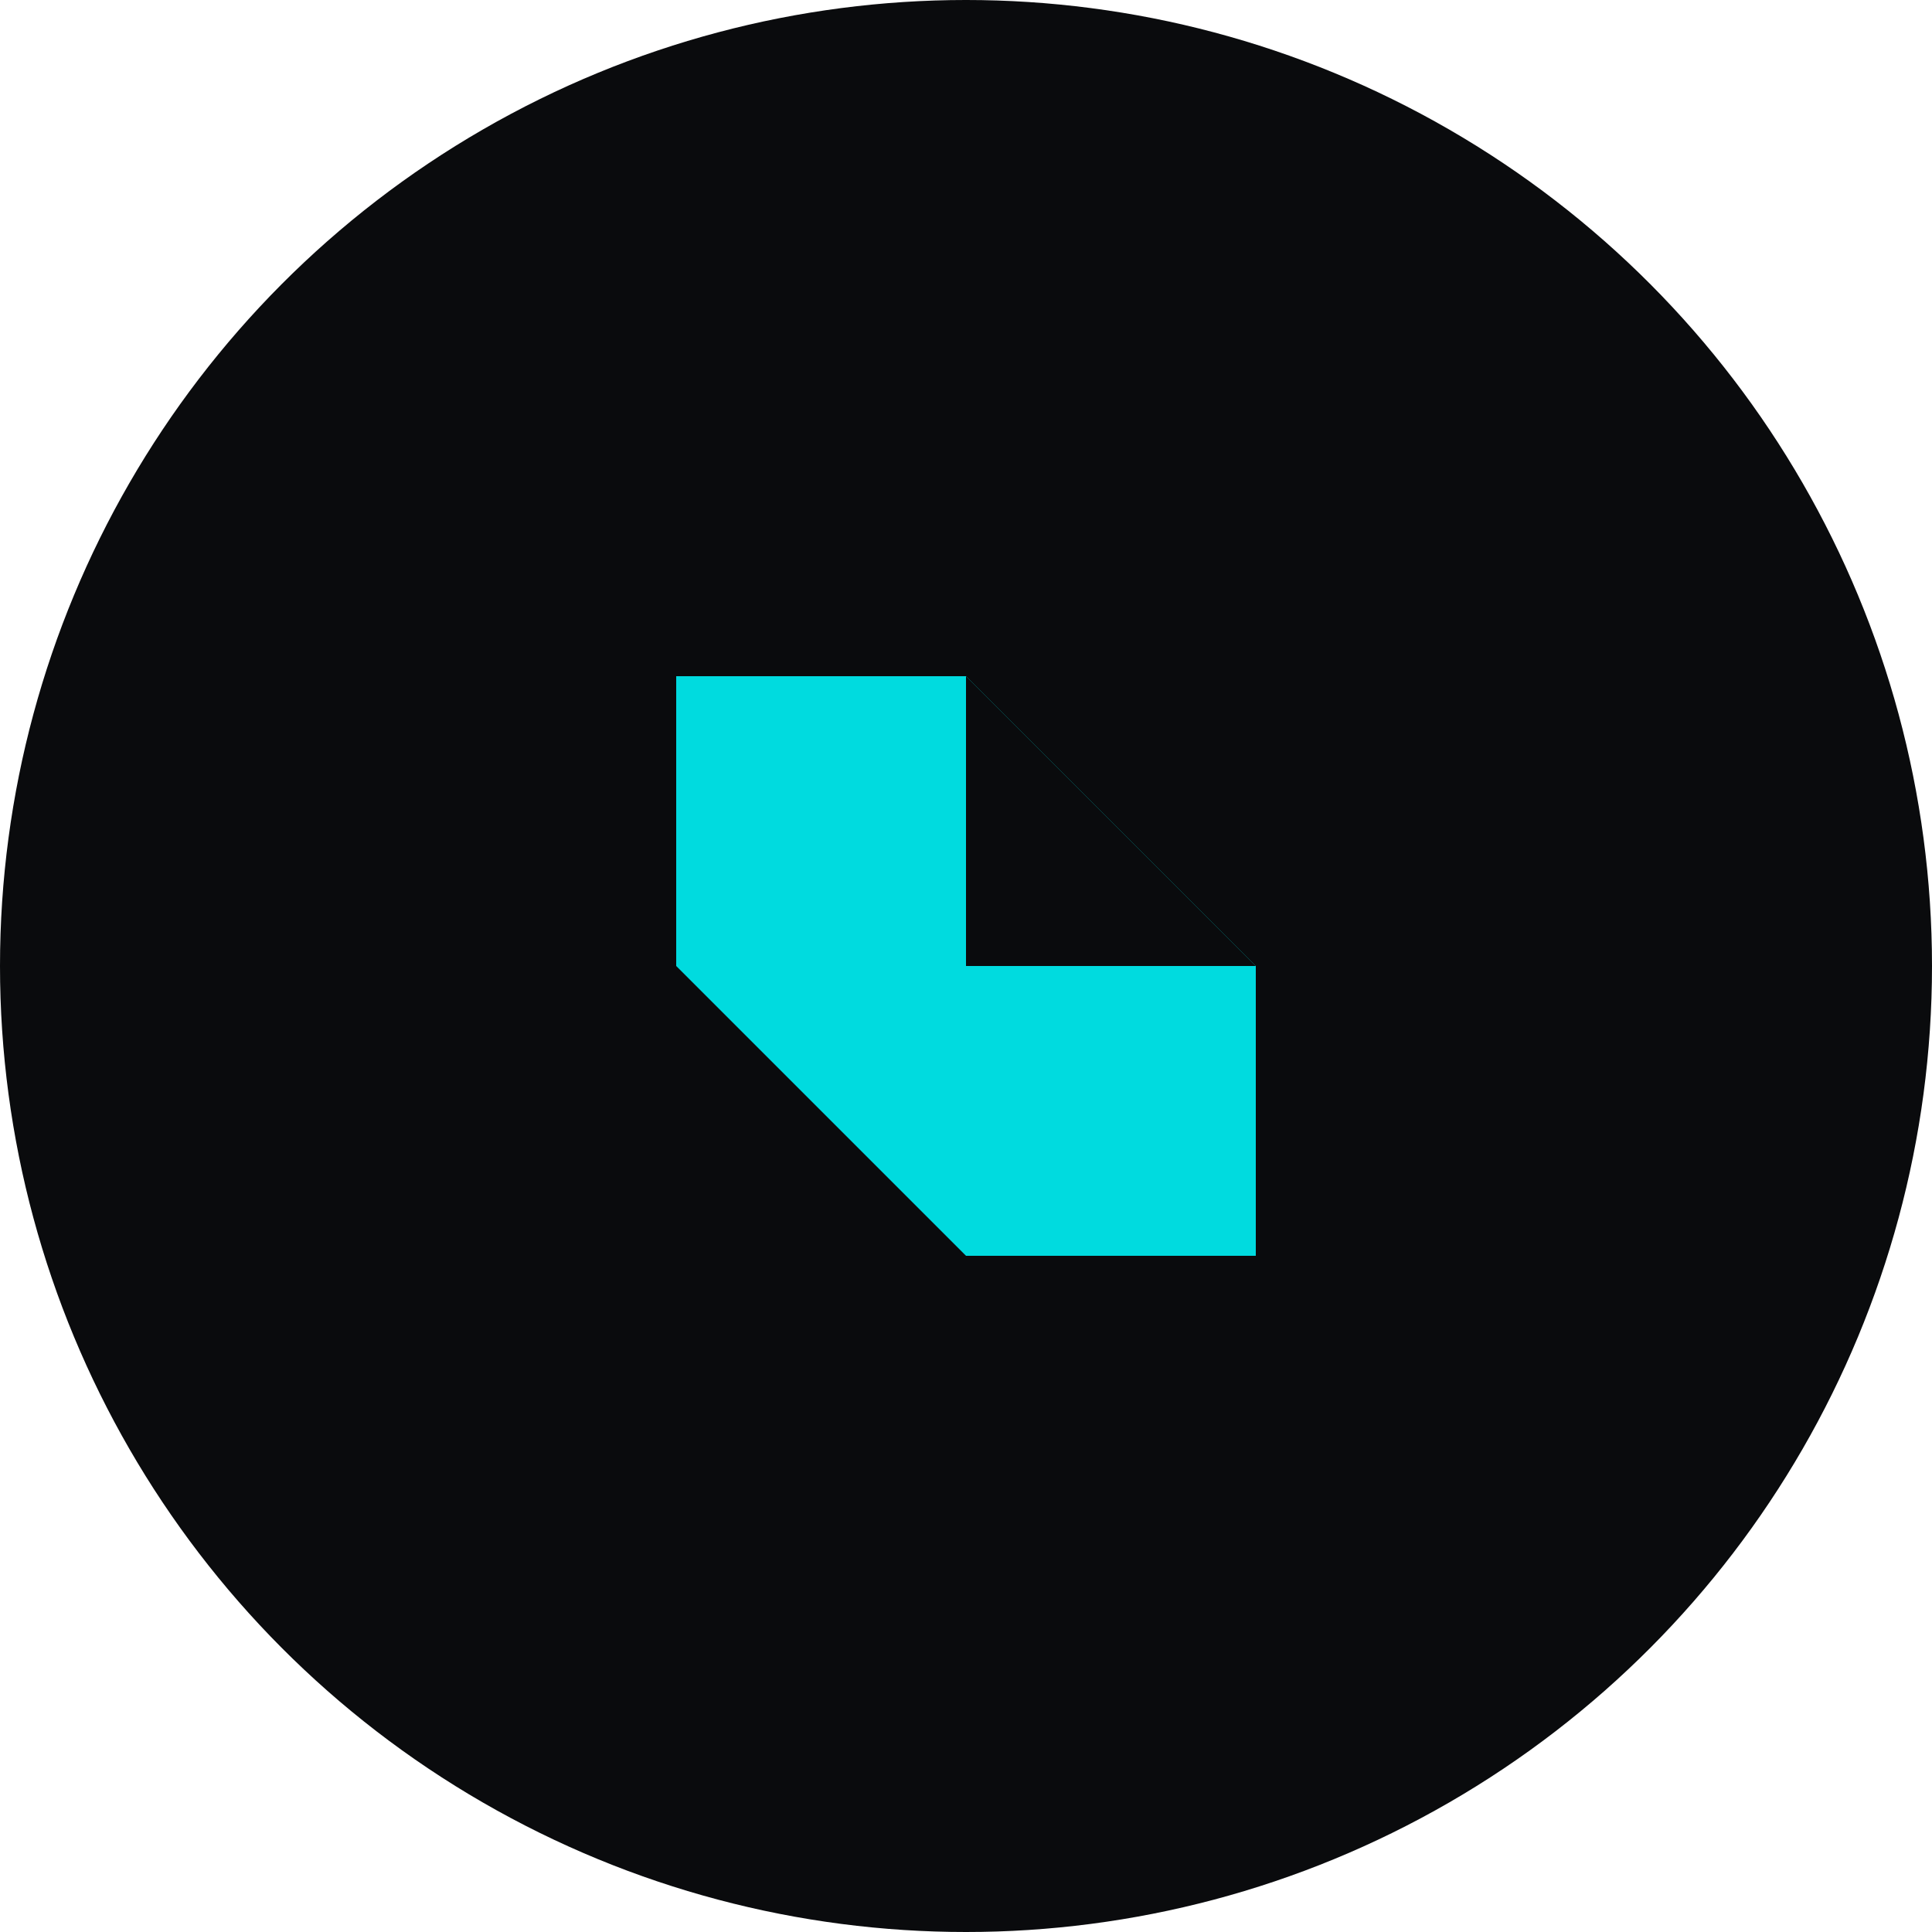 <svg width="40" height="40" viewBox="0 0 40 40" fill="none" xmlns="http://www.w3.org/2000/svg">
  <circle cx="20" cy="20" r="20" fill="#0A0B0D"/>
  <path d="M14 14H20L26 20V26H20L14 20V14Z" fill="#00DBDF"/>
  <path d="M20 14V20H26L20 14Z" fill="#0A0B0D"/>
</svg>